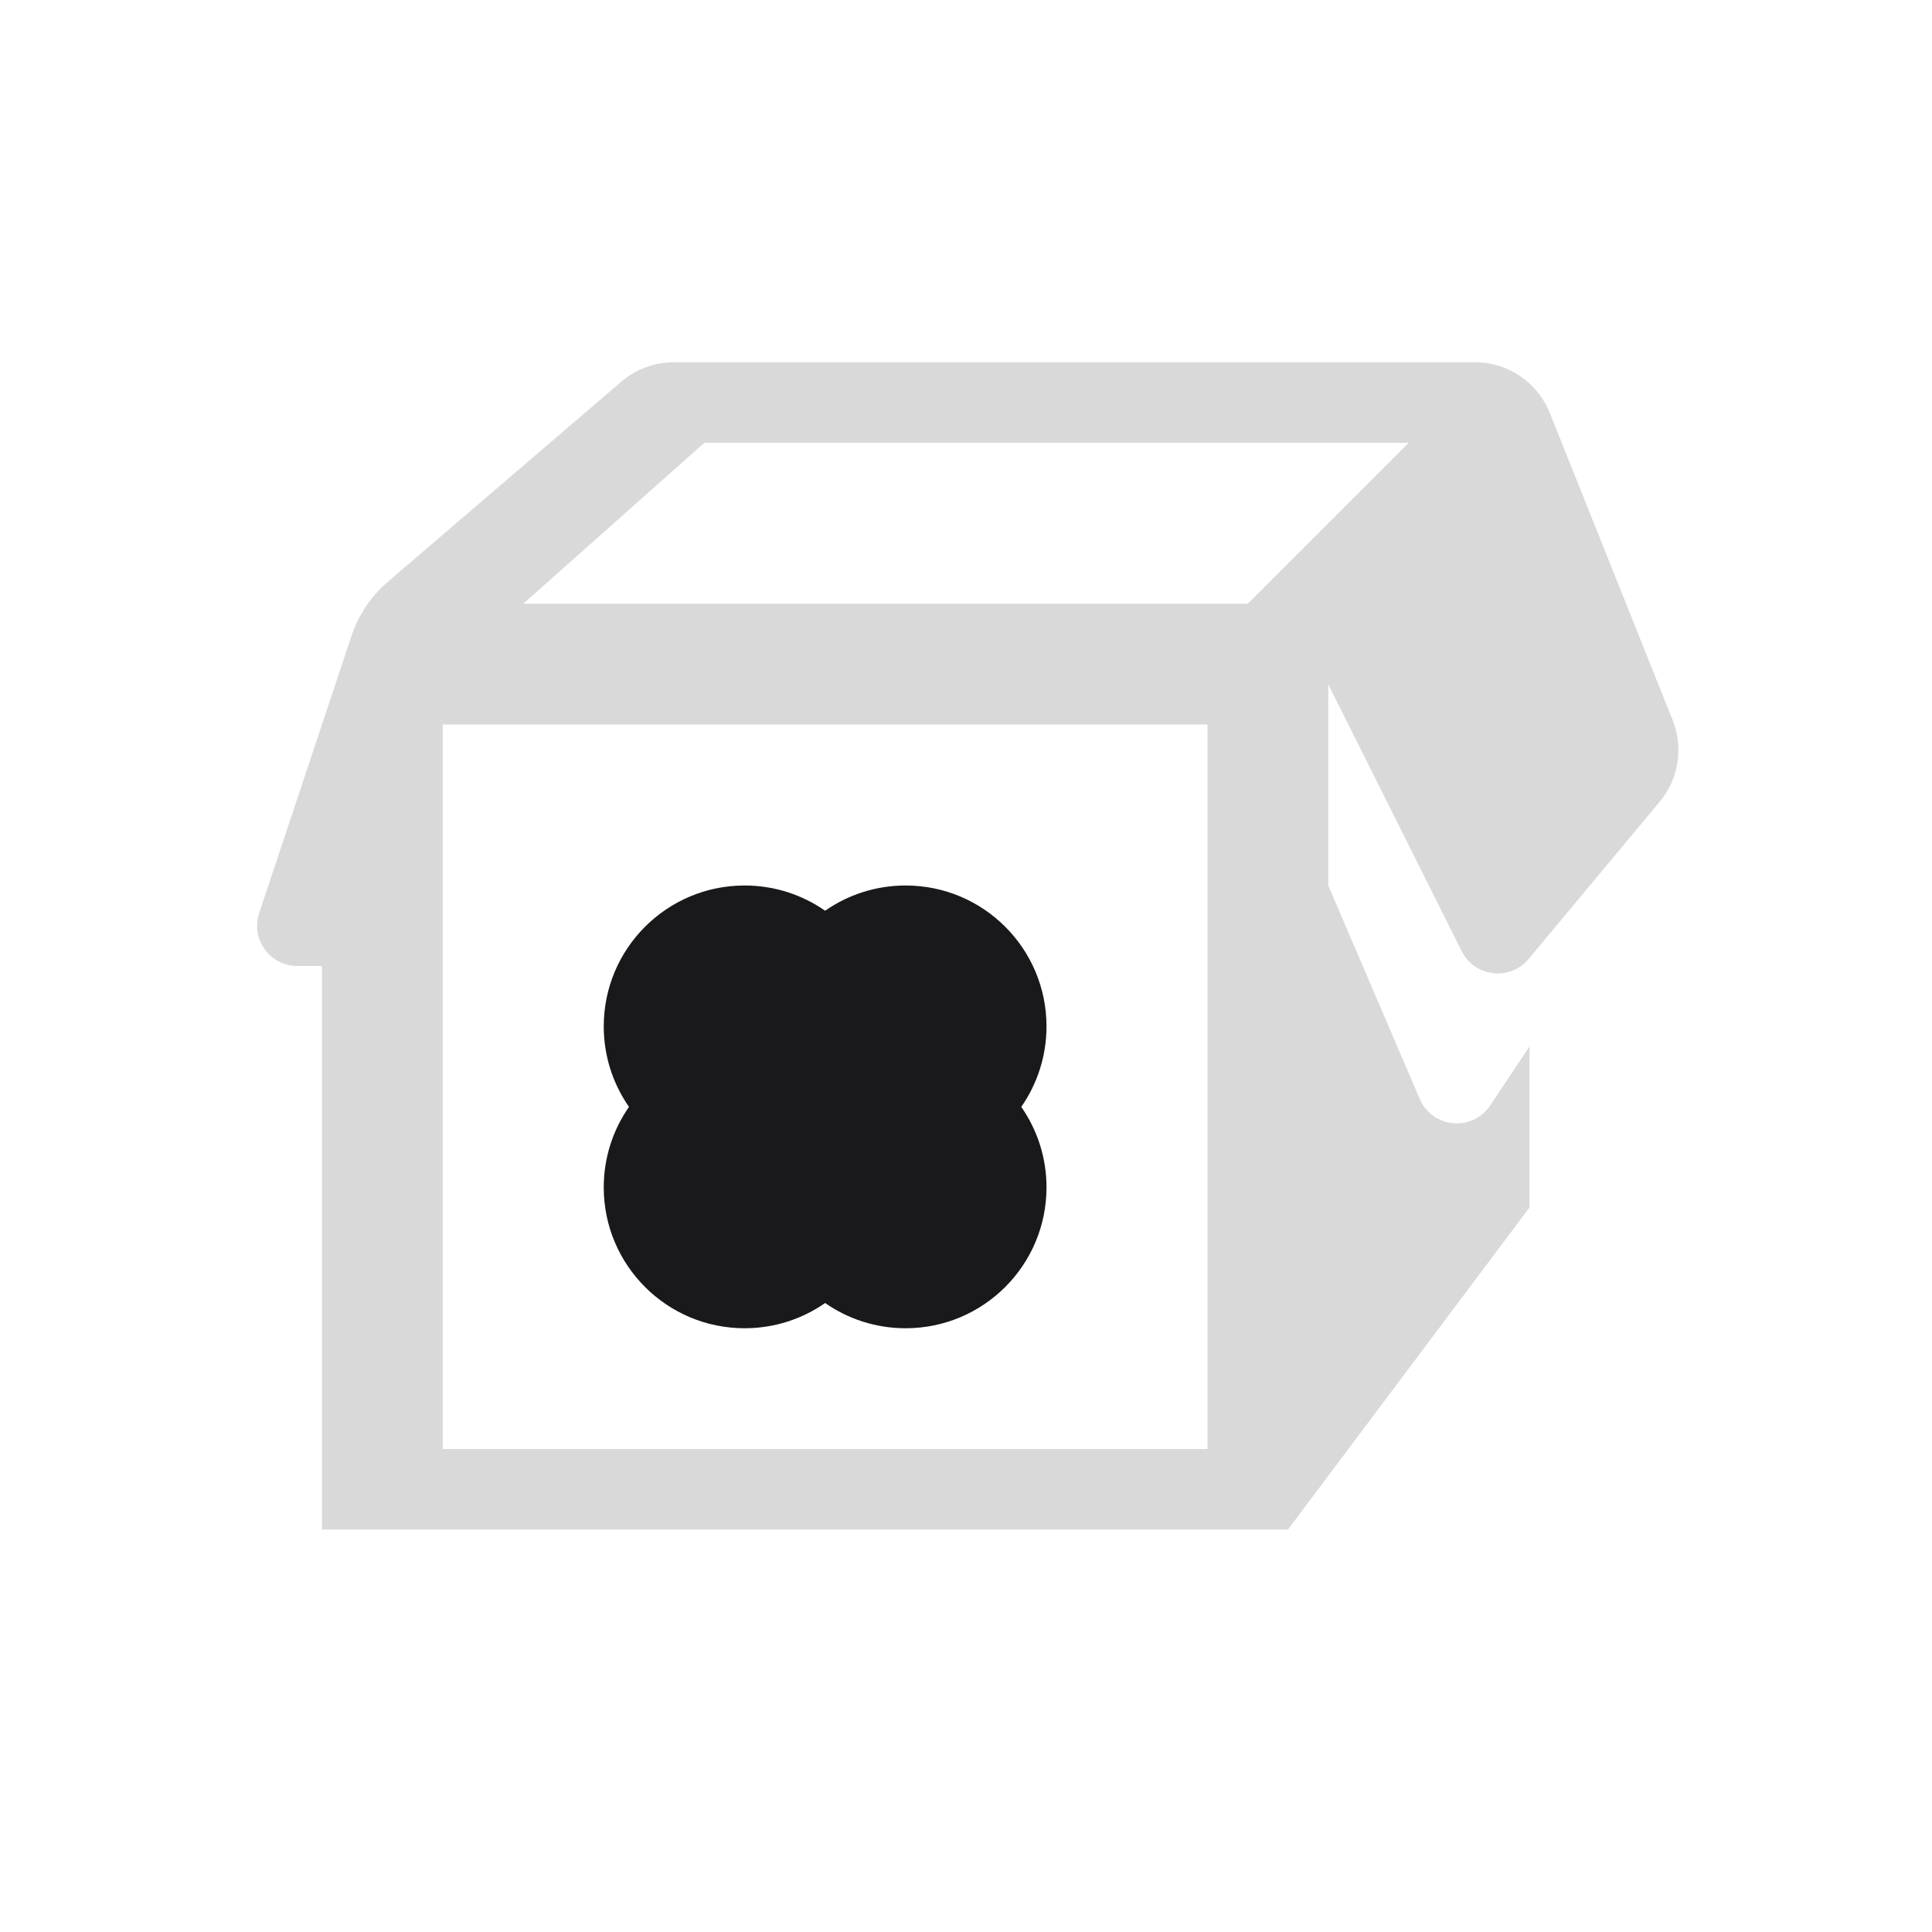 <svg width="48" height="48" viewBox="0 0 48 48" fill="none" xmlns="http://www.w3.org/2000/svg">
<path fill-rule="evenodd" clip-rule="evenodd" d="M41.557 17.893L38.503 10.257C38.199 9.498 37.464 9 36.646 9H16.74C16.262 9 15.801 9.171 15.438 9.481L9.631 14.459C9.218 14.813 8.909 15.273 8.737 15.788L6.439 22.684C6.223 23.331 6.705 24 7.387 24H8V38H32L38 30V26L37.024 27.464C36.584 28.125 35.586 28.033 35.273 27.303L33 22V17L36.316 23.632C36.639 24.277 37.517 24.379 37.979 23.825L41.237 19.916C41.707 19.352 41.83 18.575 41.557 17.893ZM31 15H13L17.5 11H35L31 15ZM11 18V36H30V18H11Z" fill="#D9D9D9"/>
<path fill-rule="evenodd" clip-rule="evenodd" d="M18.5 22C19.244 22 19.933 22.232 20.5 22.627C21.067 22.232 21.756 22 22.5 22C24.433 22 26 23.567 26 25.5C26 26.244 25.768 26.933 25.373 27.5C25.768 28.067 26 28.756 26 29.5C26 31.433 24.433 33 22.5 33C21.756 33 21.067 32.768 20.5 32.373C19.933 32.768 19.244 33 18.5 33C16.567 33 15 31.433 15 29.5C15 28.756 15.232 28.067 15.627 27.5C15.232 26.933 15 26.244 15 25.5C15 23.567 16.567 22 18.5 22Z" fill="#19191B"/>
</svg>
